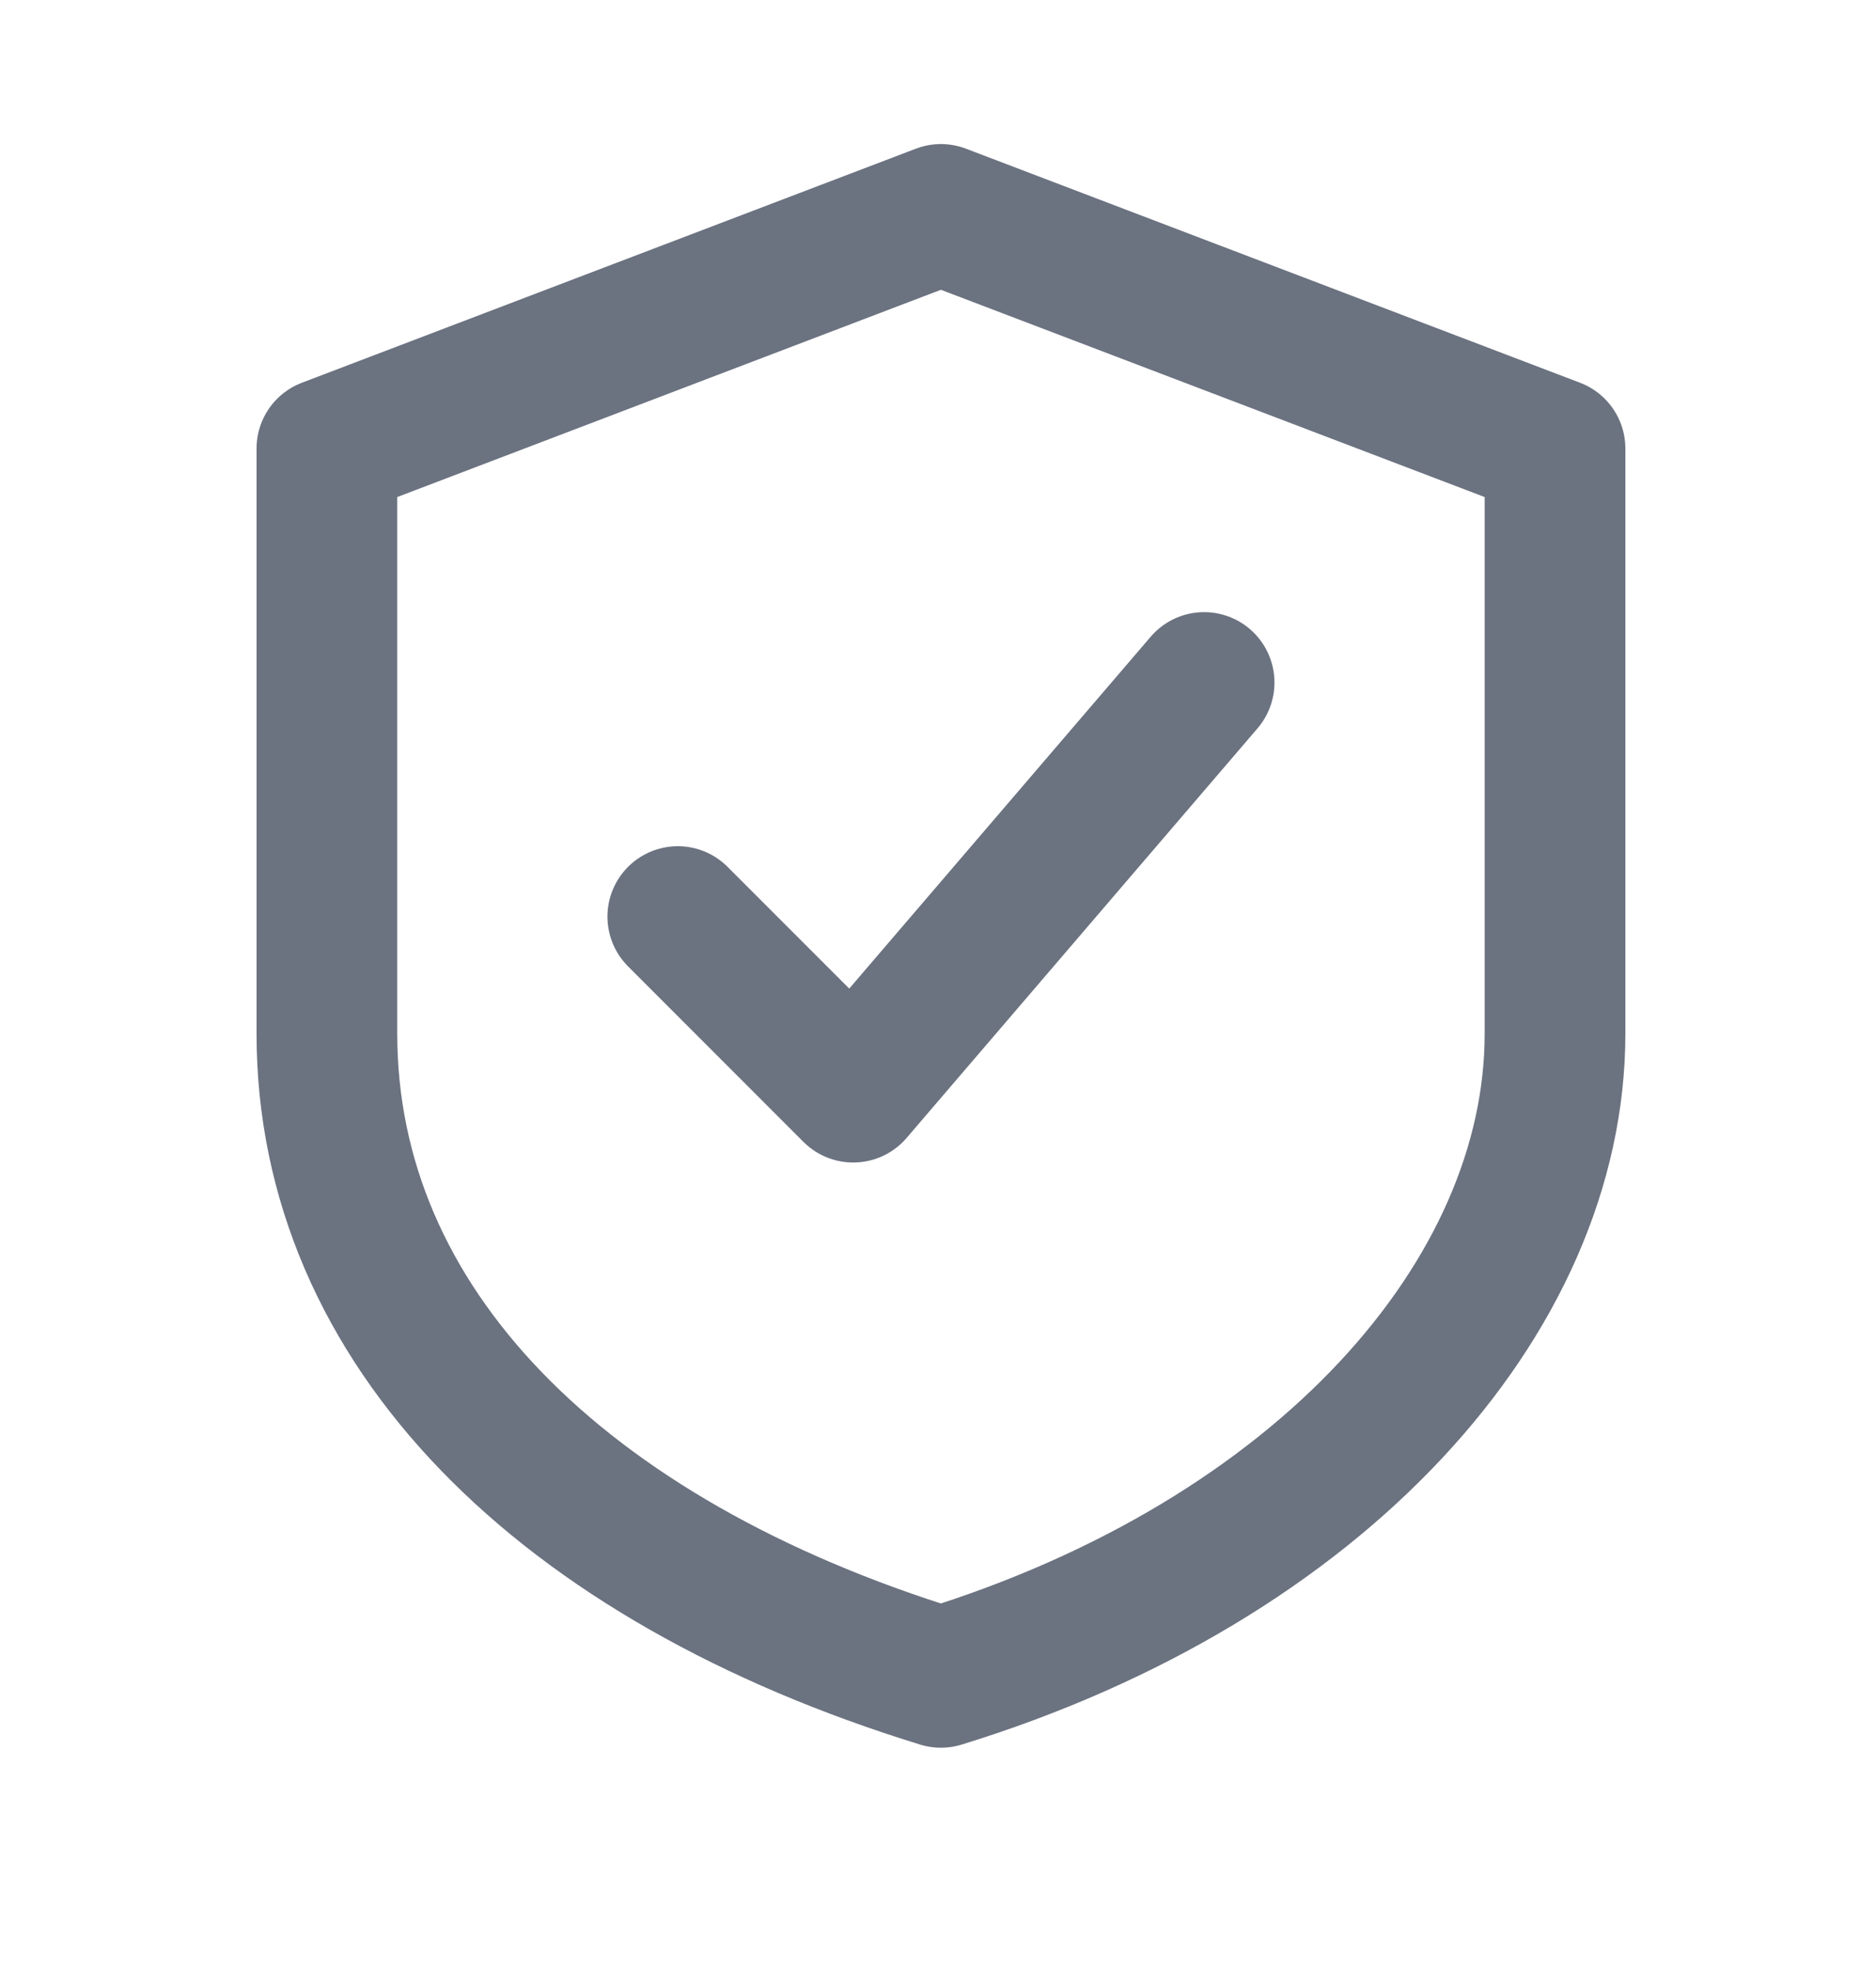 <svg width="20" height="21" viewBox="0 0 20 21" fill="none" xmlns="http://www.w3.org/2000/svg">
<path d="M10.031 2.285L16.578 4.779V11.013C16.578 13.819 14.084 16.624 10.031 17.871C5.979 16.624 3.485 14.13 3.485 11.013V4.779L10.031 2.285Z" stroke="#6B7280" stroke-width="1.5" stroke-linecap="round" stroke-linejoin="round"/>
<path d="M7.226 9.766L9.096 11.636L12.837 7.272" stroke="#6B7280" stroke-width="1.5" stroke-linecap="round" stroke-linejoin="round"/>
</svg>
